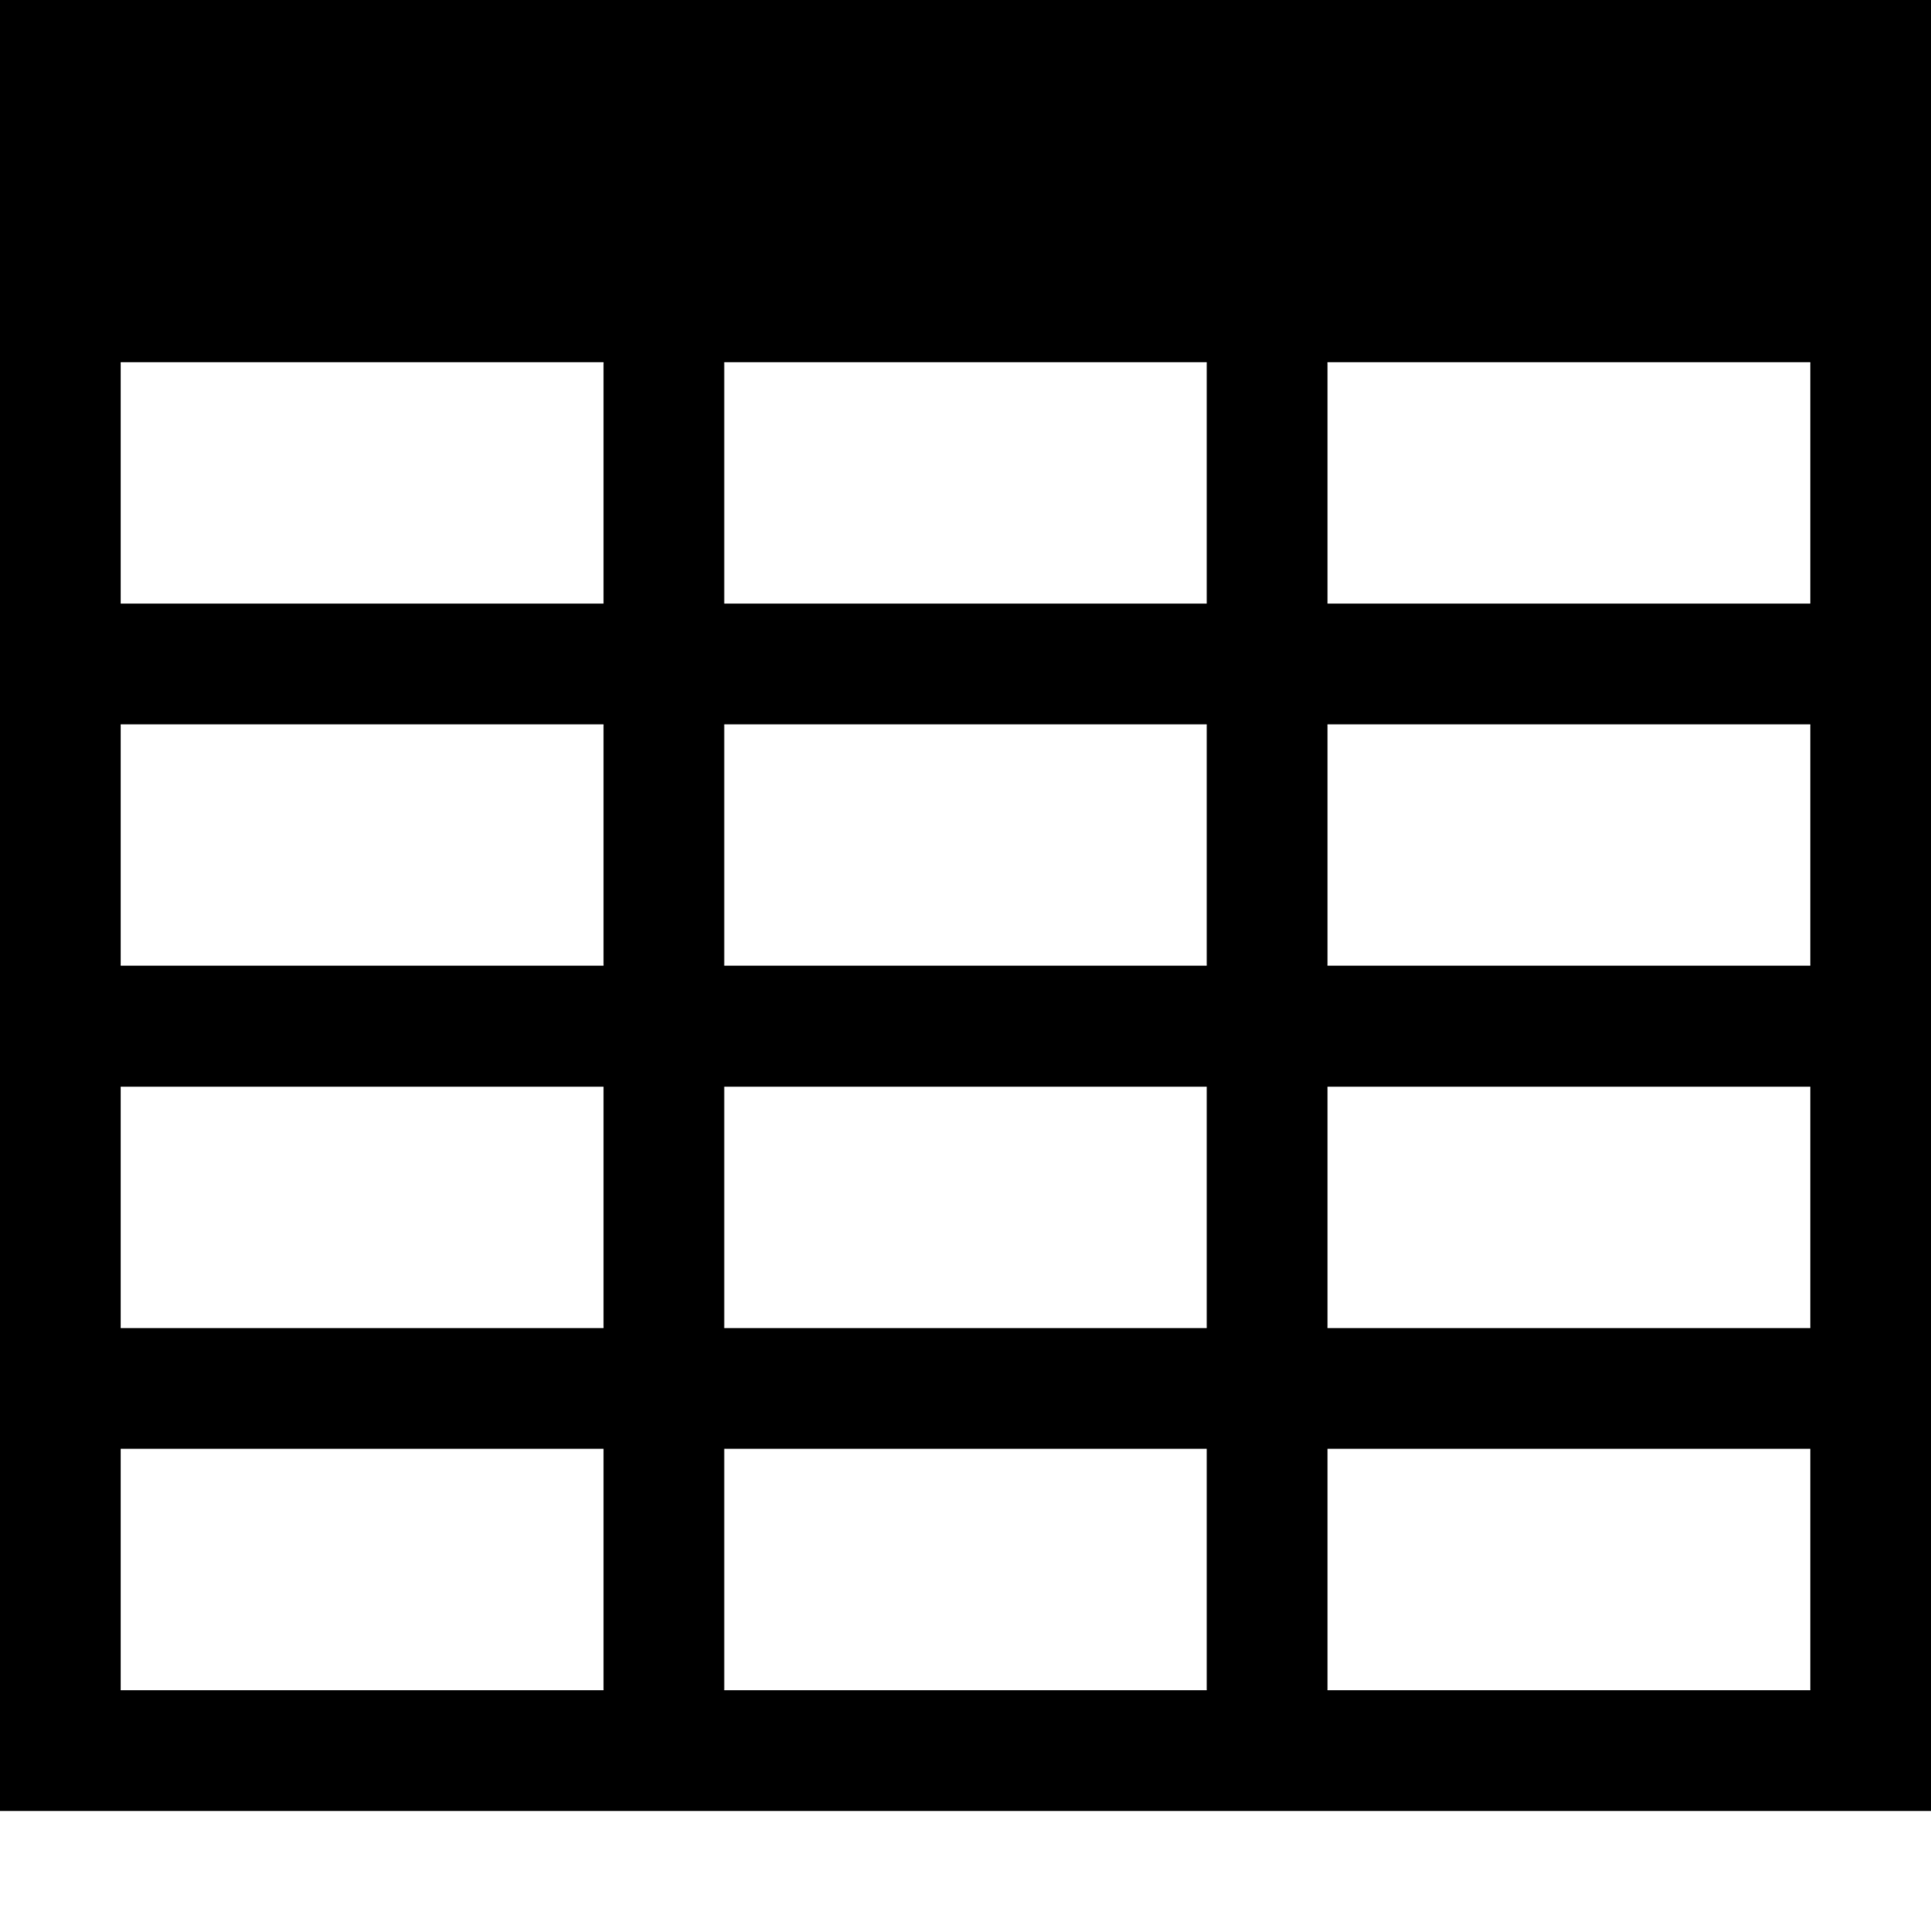 <?xml version="1.0" encoding="utf-8"?>
<!-- Generator: Adobe Illustrator 16.0.0, SVG Export Plug-In . SVG Version: 6.00 Build 0)  -->
<!DOCTYPE svg PUBLIC "-//W3C//DTD SVG 1.1//EN" "http://www.w3.org/Graphics/SVG/1.1/DTD/svg11.dtd">
<svg version="1.1" id="Layer_1" xmlns="http://www.w3.org/2000/svg" xmlns:xlink="http://www.w3.org/1999/xlink" x="0px" y="0px"
	 width="15.998px" height="16.002px" viewBox="0 0 15.998 16.002" enable-background="new 0 0 15.998 16.002" xml:space="preserve">
<g id="_x31_6_42_">
	<path d="M0,0v15.002h15.998V0H0z M6,3h3.998v2H6V3z M6,6h3.998v2H6V6z M6,9.002h3.998v2H6V9.002z M5,14.002H1v-2h4V14.002z
		 M5,11.002H1v-2h4V11.002z M5,8H1V6h4V8z M5,5H1V3h4V5z M6,14.002v-2h3.998v2H6z M14.998,14.002h-4v-2h4V14.002z M14.998,11.002h-4
		v-2h4V11.002z M14.998,8h-4V6h4V8z M14.998,5h-4V3h4V5z"/>
</g>
</svg>
